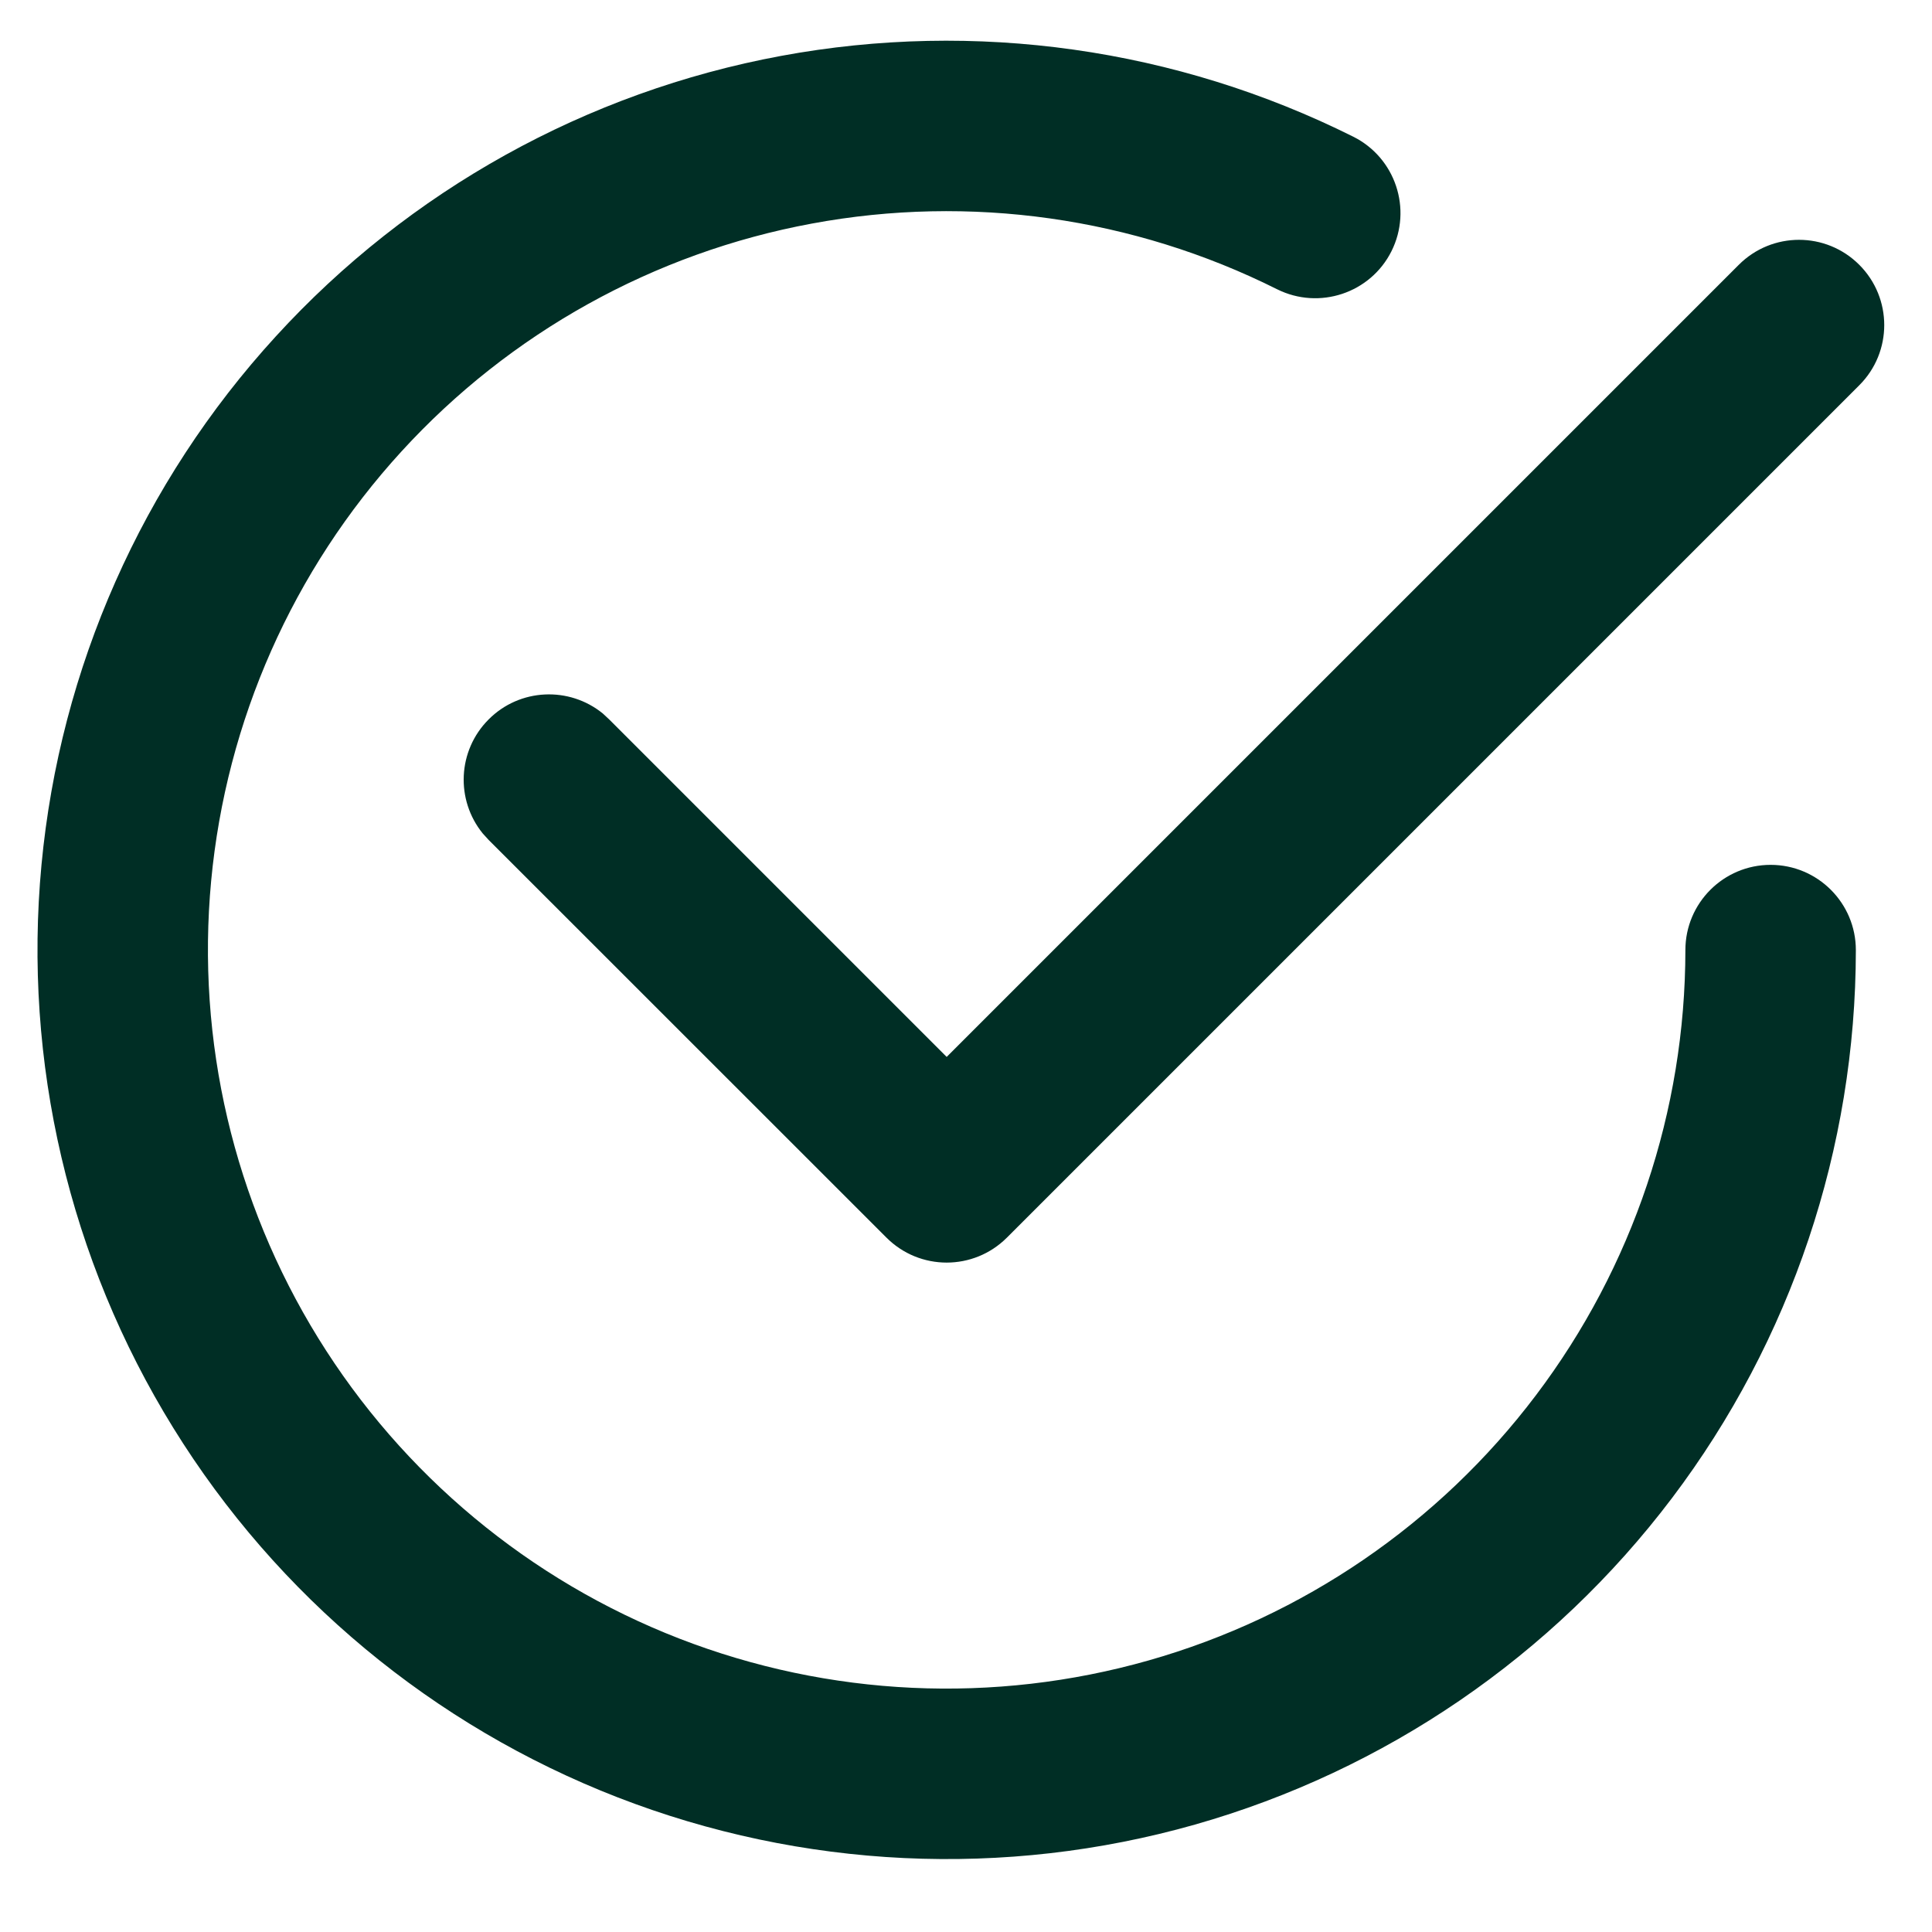 <svg width="17" height="17" viewBox="0 0 17 17" fill="none" xmlns="http://www.w3.org/2000/svg">
<path d="M6.872 0.492C8.583 0.175 10.351 0.425 11.908 1.203C12.278 1.388 12.429 1.839 12.244 2.21C12.059 2.58 11.608 2.73 11.237 2.545C9.972 1.912 8.536 1.709 7.145 1.967C5.755 2.224 4.486 2.929 3.532 3.973C2.578 5.016 1.99 6.343 1.858 7.751C1.726 9.159 2.057 10.571 2.8 11.774C3.543 12.977 4.659 13.906 5.977 14.418C7.296 14.93 8.745 14.997 10.105 14.611C11.466 14.225 12.663 13.405 13.515 12.277C14.368 11.149 14.829 9.774 14.83 8.36C14.83 7.946 15.166 7.61 15.58 7.61C15.994 7.61 16.33 7.946 16.33 8.36C16.329 10.101 15.761 11.794 14.712 13.182C13.662 14.571 12.189 15.579 10.514 16.055C8.84 16.53 7.057 16.445 5.434 15.815C3.812 15.185 2.439 14.044 1.524 12.563C0.609 11.083 0.202 9.343 0.365 7.61C0.528 5.878 1.251 4.245 2.426 2.961C3.6 1.676 5.161 0.809 6.872 0.492ZM15.3 2.33C15.593 2.037 16.067 2.037 16.36 2.33C16.653 2.623 16.653 3.098 16.36 3.39L8.86 10.89C8.567 11.183 8.093 11.183 7.8 10.89L4.3 7.391L4.248 7.334C4.008 7.039 4.025 6.605 4.3 6.33C4.574 6.055 5.009 6.038 5.304 6.278L5.36 6.33L8.33 9.3L15.3 2.33Z" fill="#002E25"/>
</svg>
